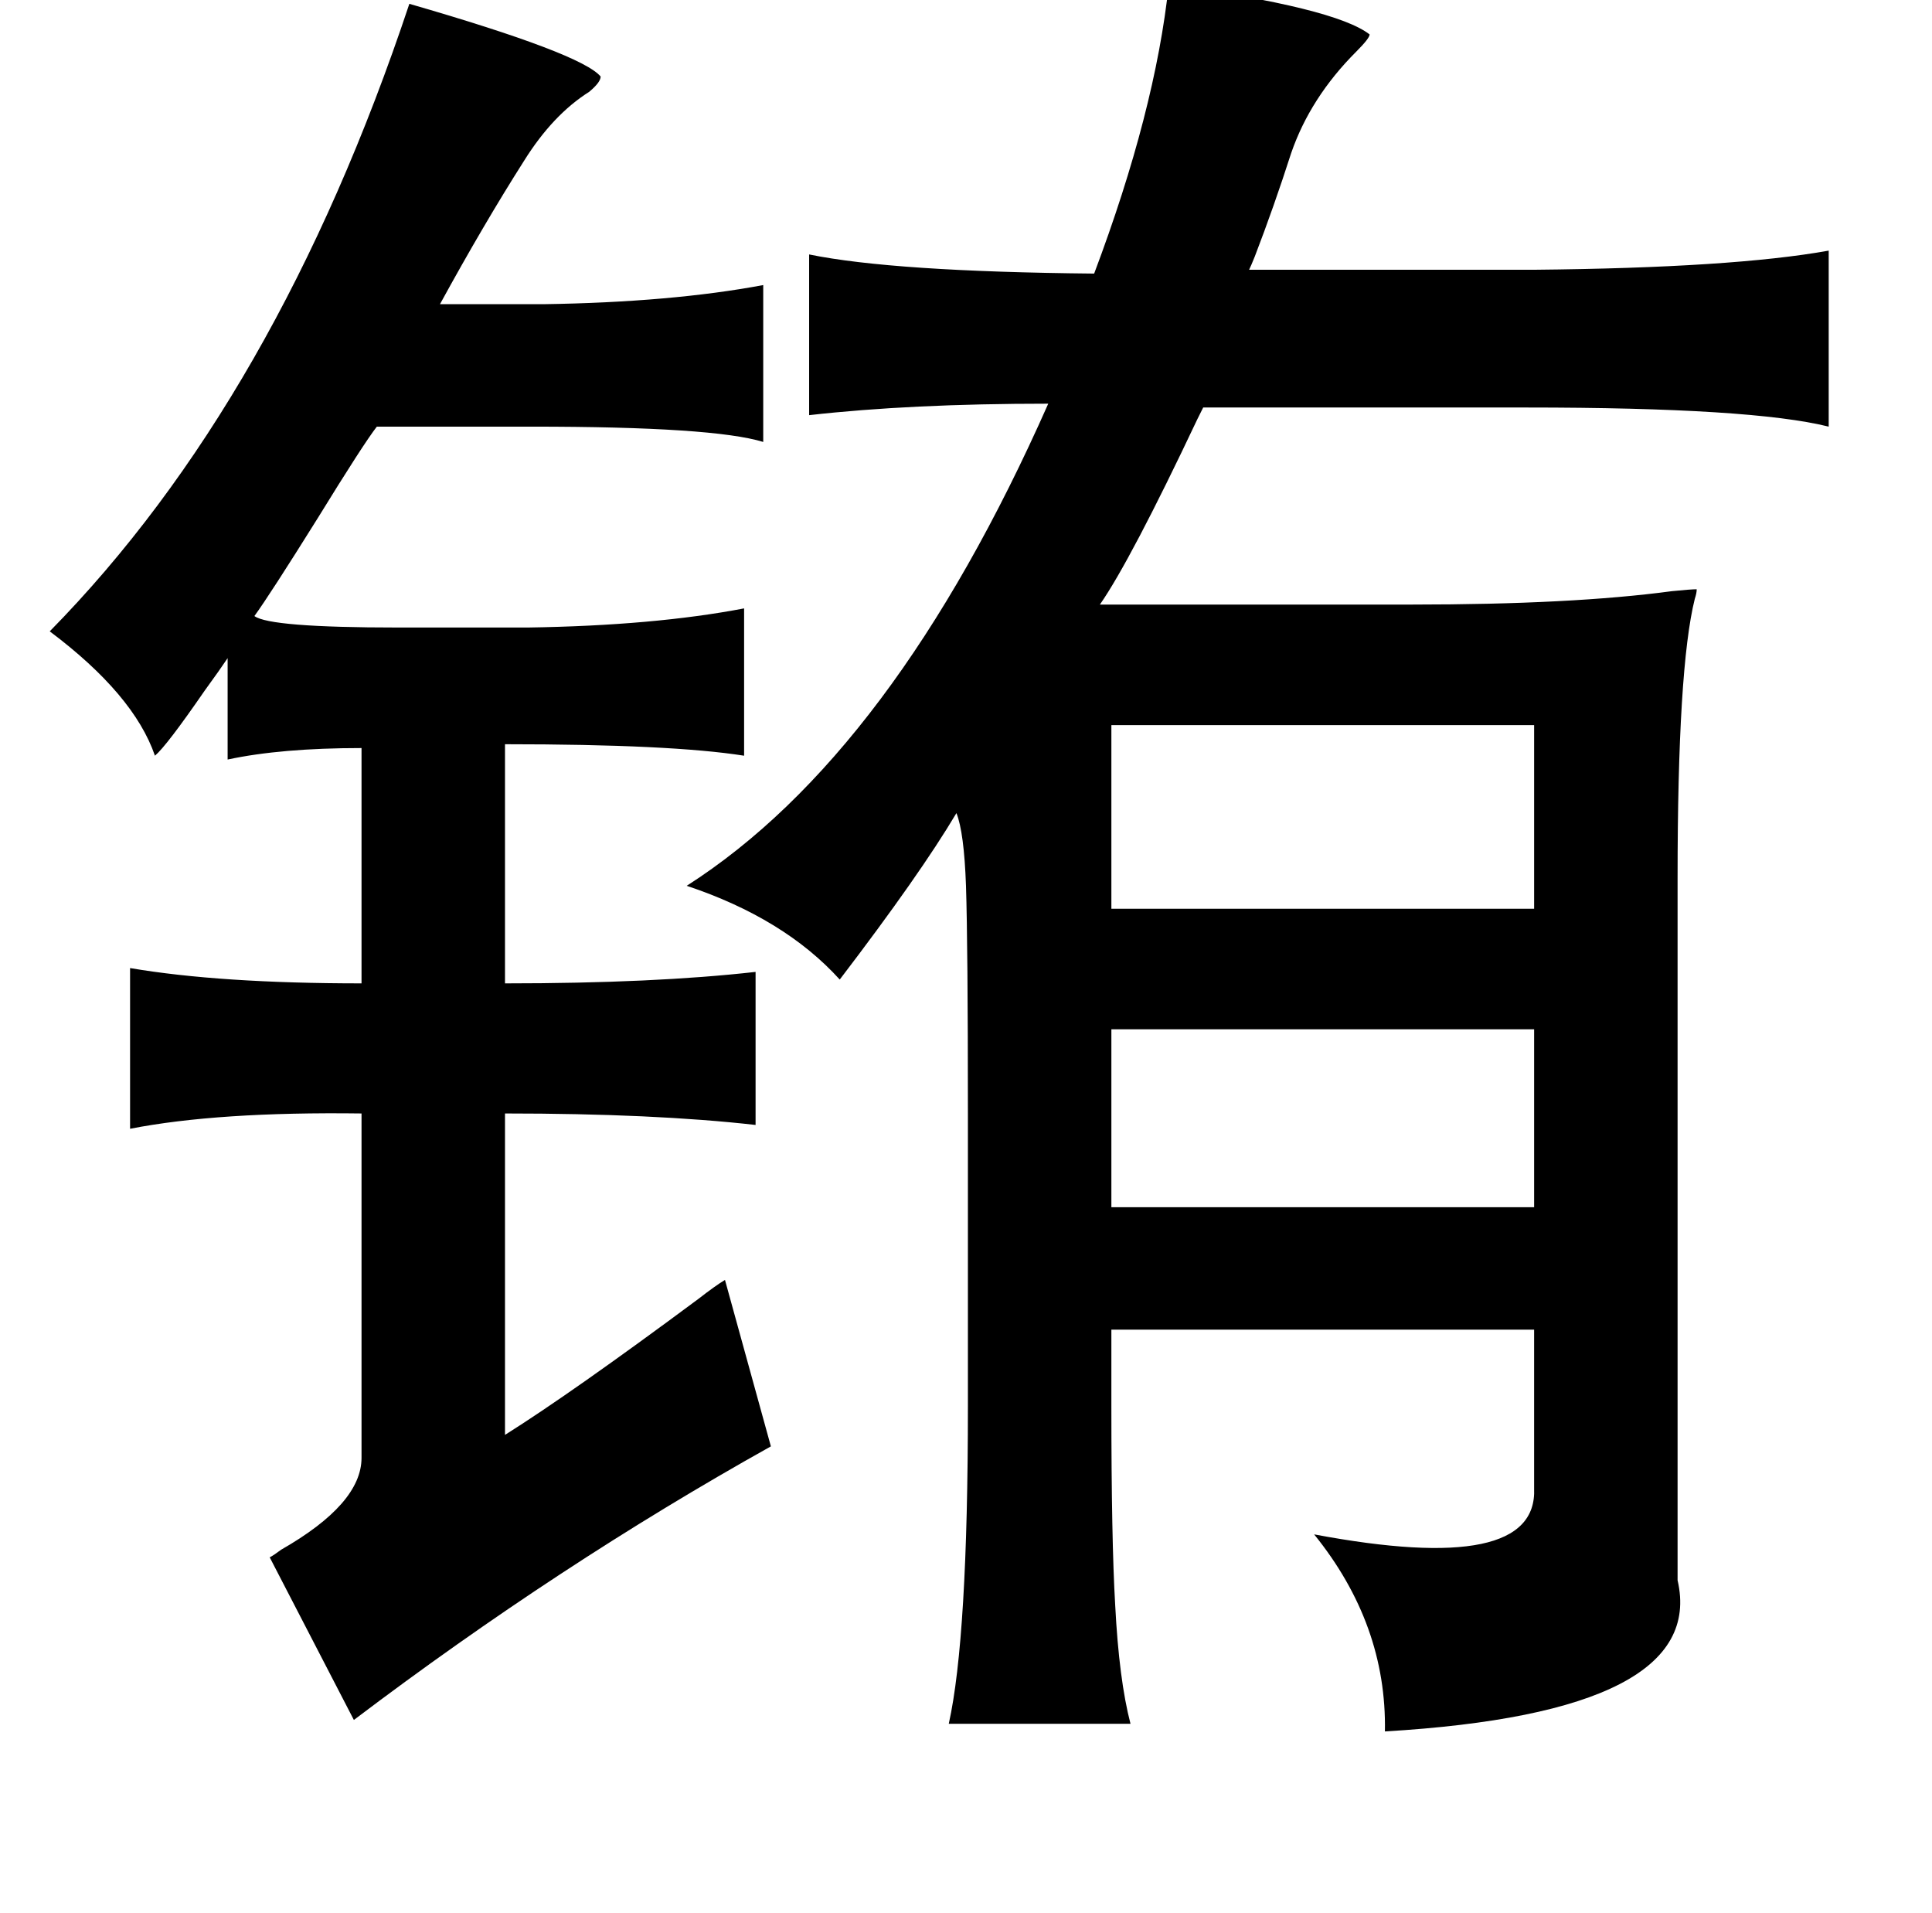 <?xml version="1.0" standalone="no"?>
<!DOCTYPE svg PUBLIC "-//W3C//DTD SVG 1.1//EN" "http://www.w3.org/Graphics/SVG/1.1/DTD/svg11.dtd" >
<svg xmlns="http://www.w3.org/2000/svg" xmlns:xlink="http://www.w3.org/1999/xlink" version="1.1" viewBox="-10 0 1010 1000">
   <path fill="currentColor"
d="M601 -8q87 12 105 26q0 2 -7 9q-24 24 -34 53q-9 28 -19 54q-2 5 -3 7h149q104 -1 154 -10v92q-40 -10 -158 -10h-169l-3 6q-35 74 -51 97h163q84 0 136 -7q10 -1 13 -1q0 2 -1 5q-9 36 -9 146v367q16 69 -153 79q1 -56 -37 -103q117 22 115 -24v-83h-221v40q0 70 2 104
q2 39 8 62h-95q10 -45 10 -166v-153q0 -88 -1 -119q-1 -28 -5 -38q-19 32 -61 87q-29 -32 -80 -49q108 -69 189 -252q-72 0 -125 6v-84q44 9 149 10q32 -85 39 -151zM204 2q90 26 100 38q0 3 -6 8q-19 12 -34 36q-21 33 -44 75h54q67 -1 115 -10v82q-26 -8 -121 -8h-81
q-7 9 -31 48q-25 40 -33 51q8 6 75 6h68q66 -1 113 -10v77q-38 -6 -125 -6v125q78 0 131 -6v80q-53 -6 -131 -6v168q35 -22 101 -71q9 -7 14 -10l24 87q-111 62 -218 143l-44 -85q2 -1 6 -4q42 -24 42 -48v-180q-75 -1 -121 8v-84q47 8 121 8v-123q-42 0 -70 6v-53
q-4 6 -12 17q-20 29 -26 34q-11 -32 -55 -65q119 -121 188 -328zM571 379v96h221v-96h-221zM571 538v93h221v-93h-221z" />
</svg>
